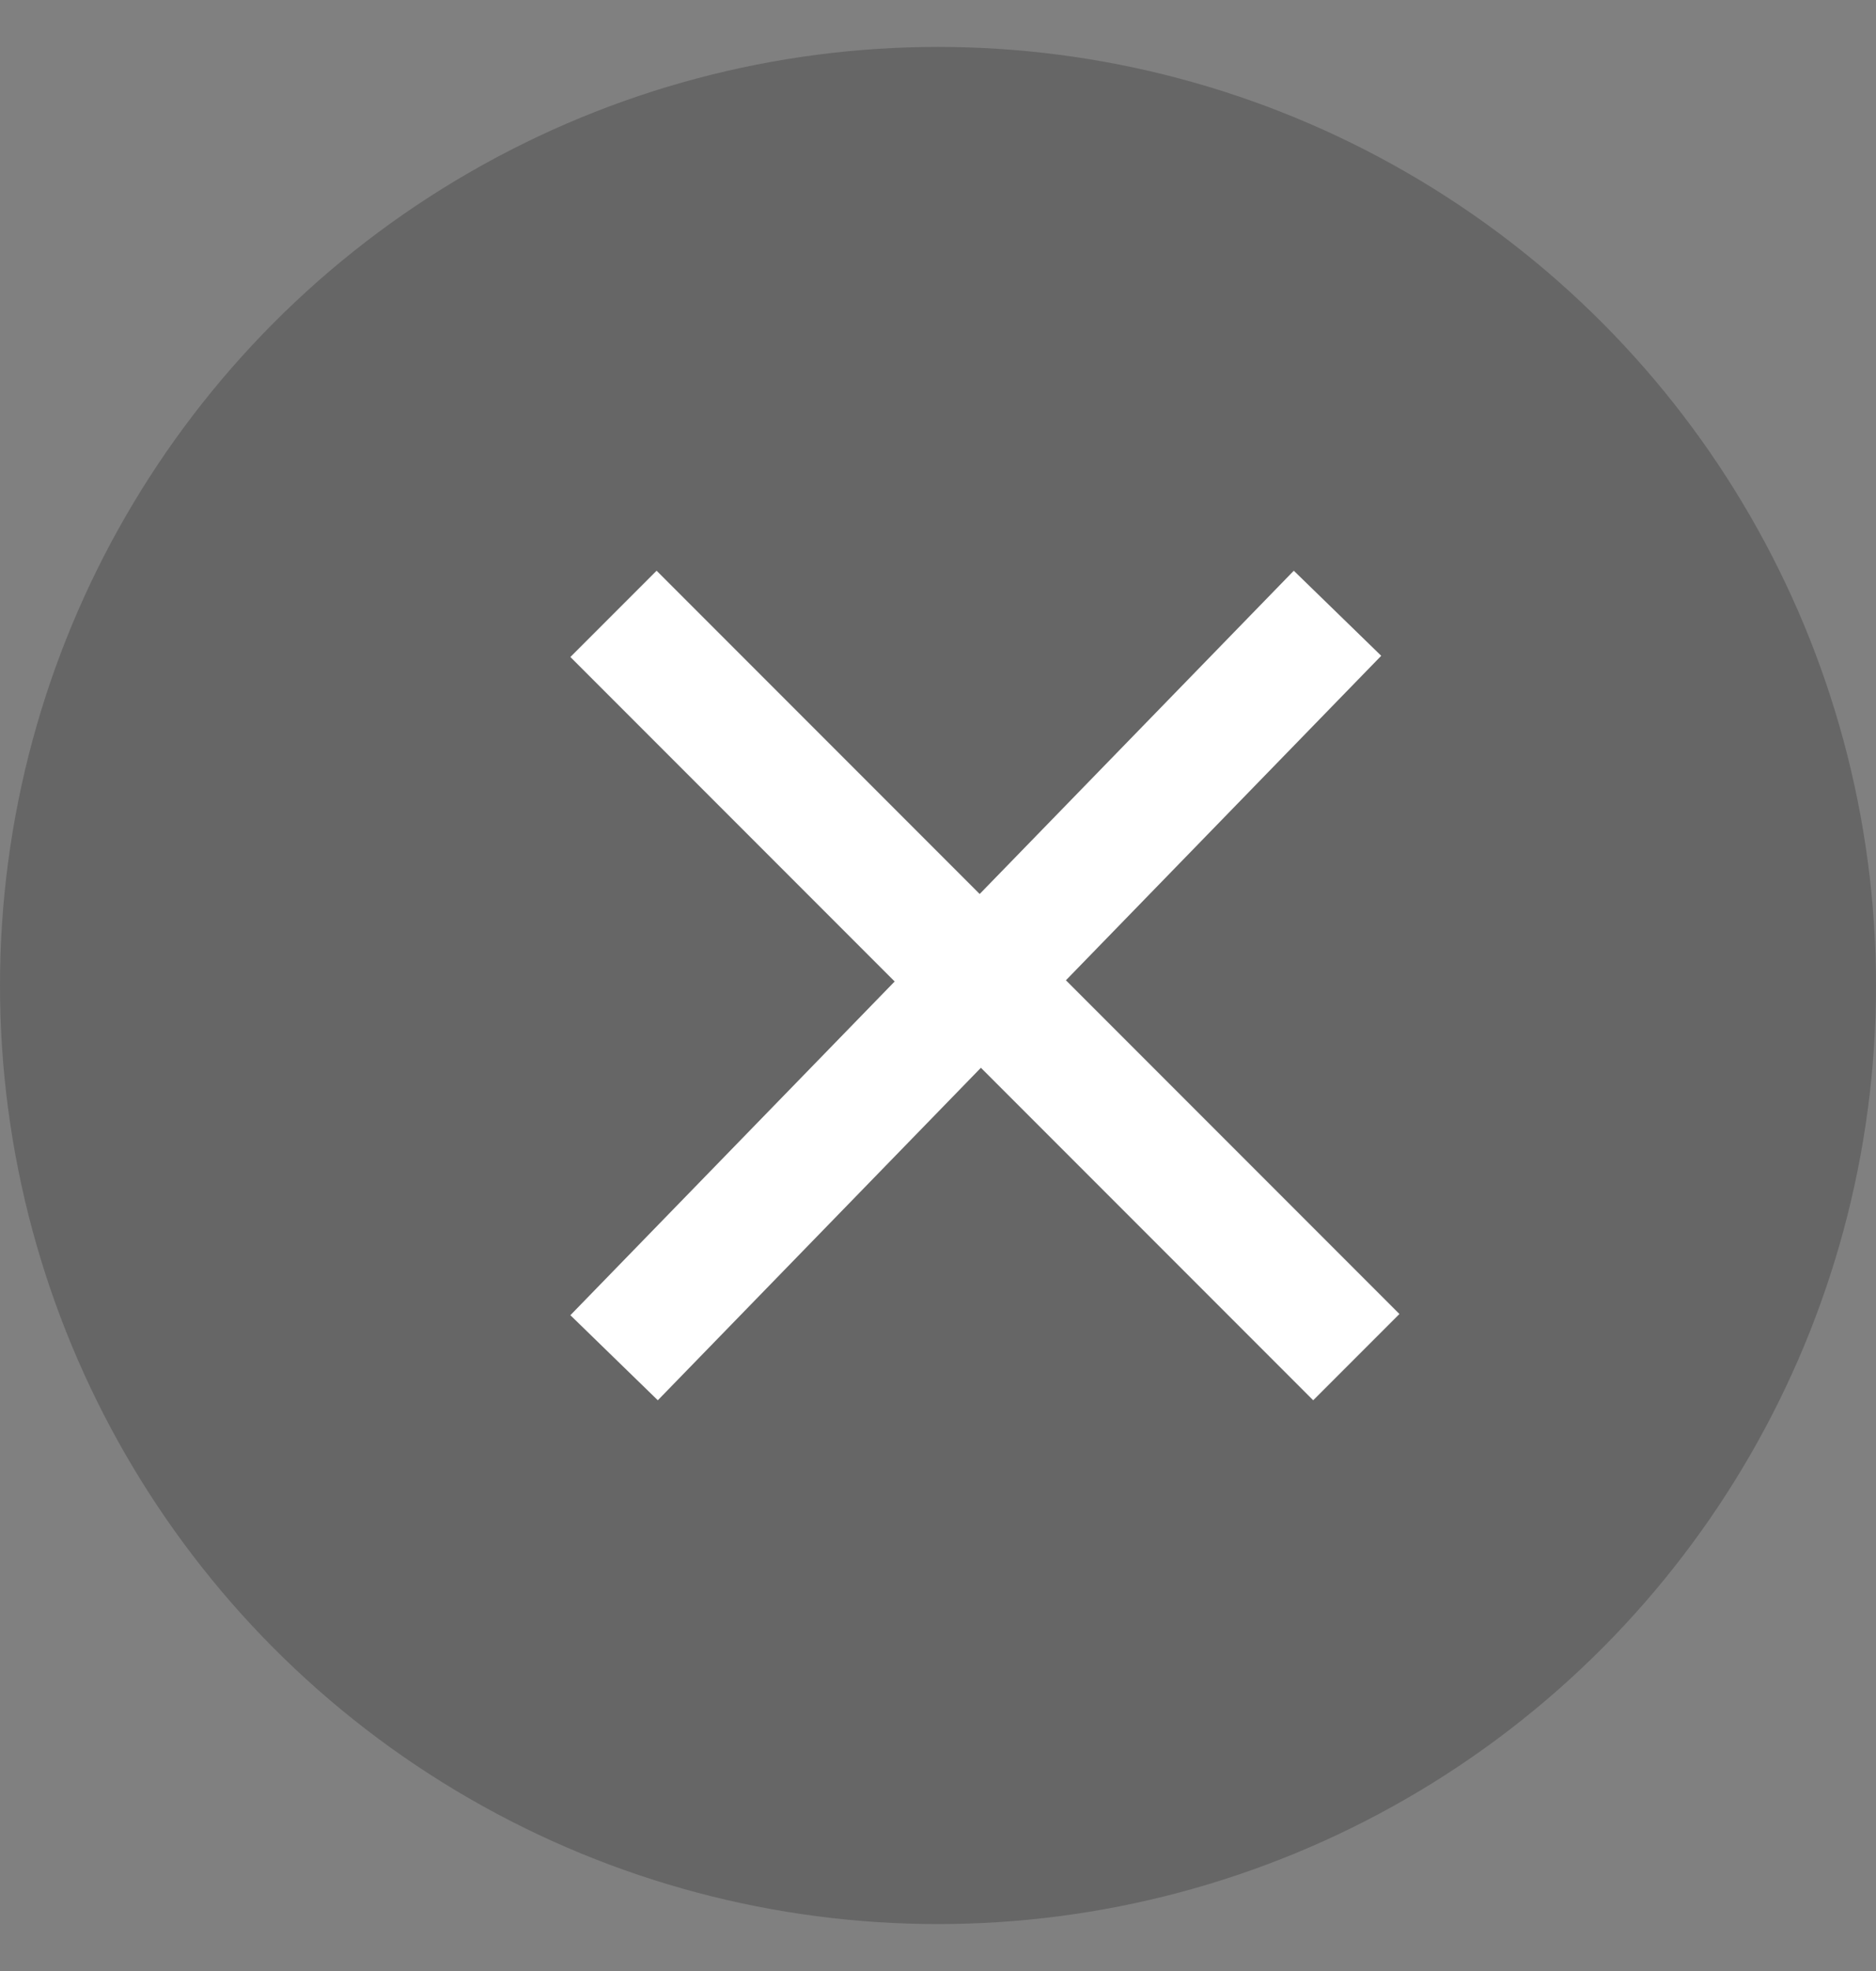 <svg xmlns="http://www.w3.org/2000/svg" width="20" height="21"><rect width="100%" height="100%" fill="#808080" stroke="none"/><g fill="none" fill-rule="evenodd"><circle cx="10" cy="10.5" r="10" fill="#000" opacity=".2"/><path stroke="#FFF" stroke-linecap="square" stroke-width="1.3" d="m7 7 7 7M13.806 7 7 14"/></g></svg>